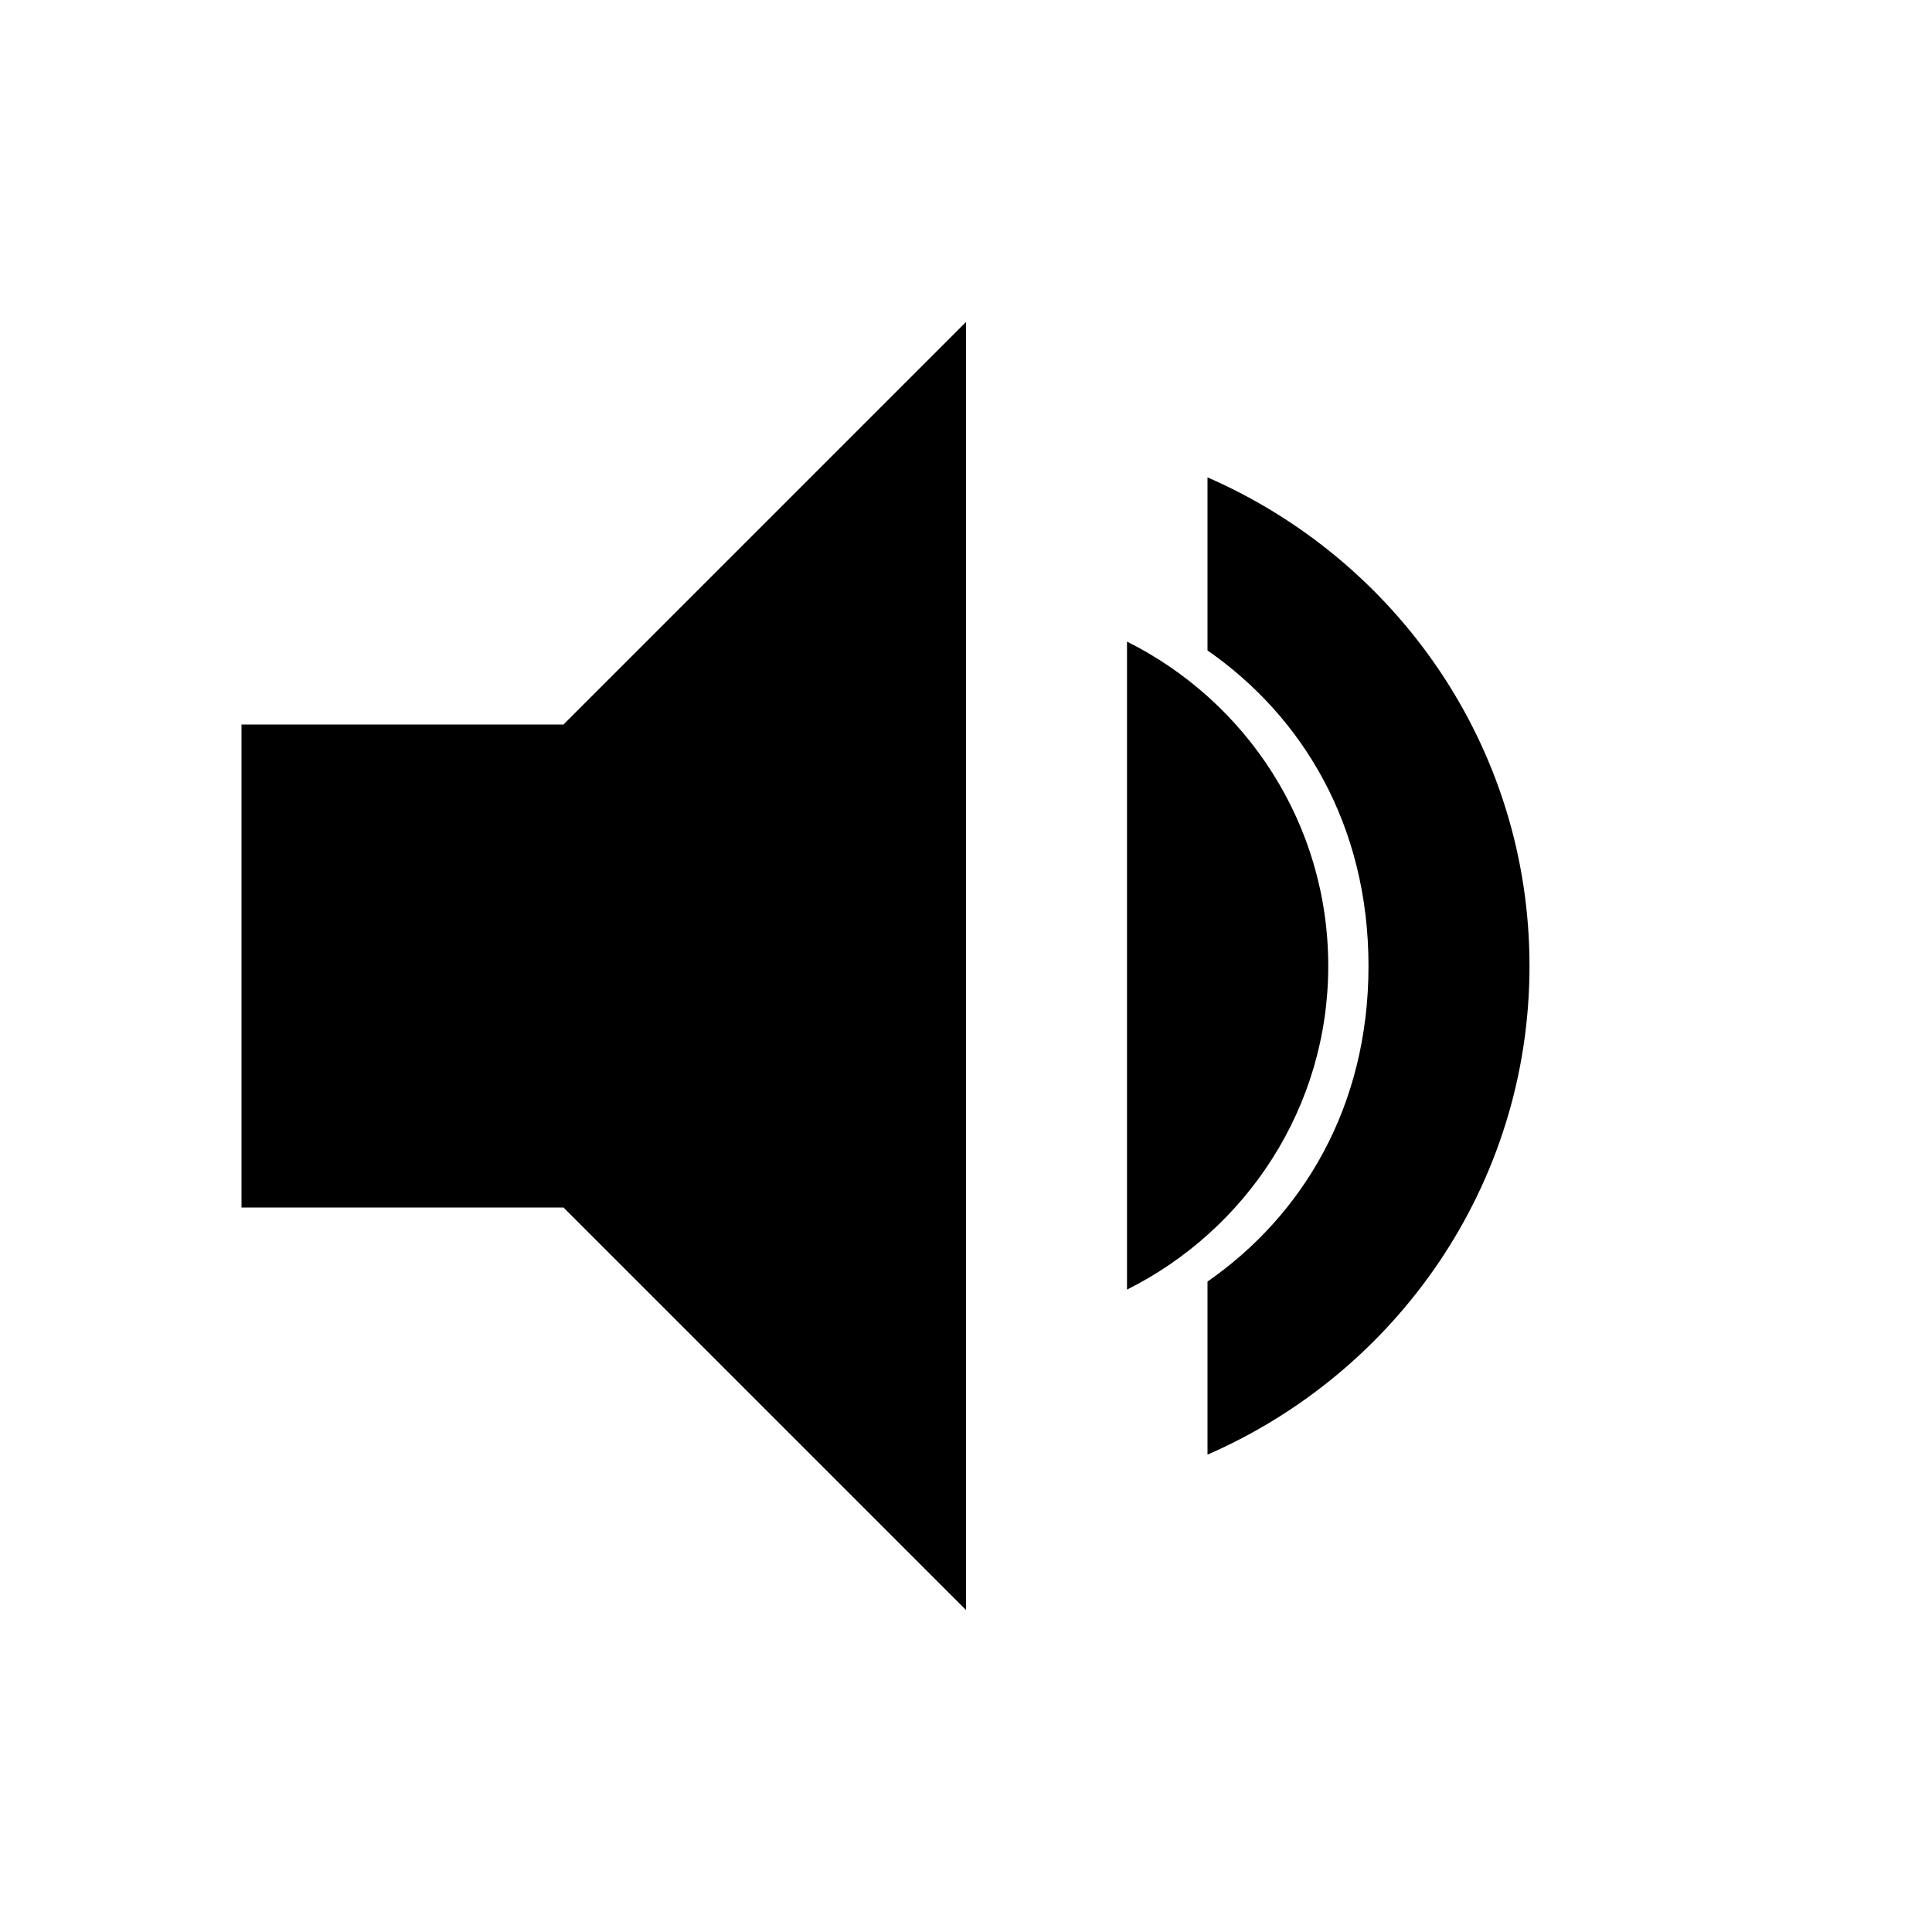 <svg xmlns="http://www.w3.org/2000/svg" width="24" height="24" fill="currentColor" viewBox="0 0 24 24">
  <path d="M3 9v6h4l5 5V4L7 9H3zm13.5 3c0-1.77-1.02-3.29-2.5-4.03v8.05c1.48-.74 2.5-2.26 2.5-4.02zm2.5 0c0 2.73-1.66 5.05-4 6.07v-2.15c1.18-.82 2-2.17 2-3.92s-.82-3.1-2-3.92V5.93c2.34 1.02 4 3.34 4 6.07z"/>
</svg>
